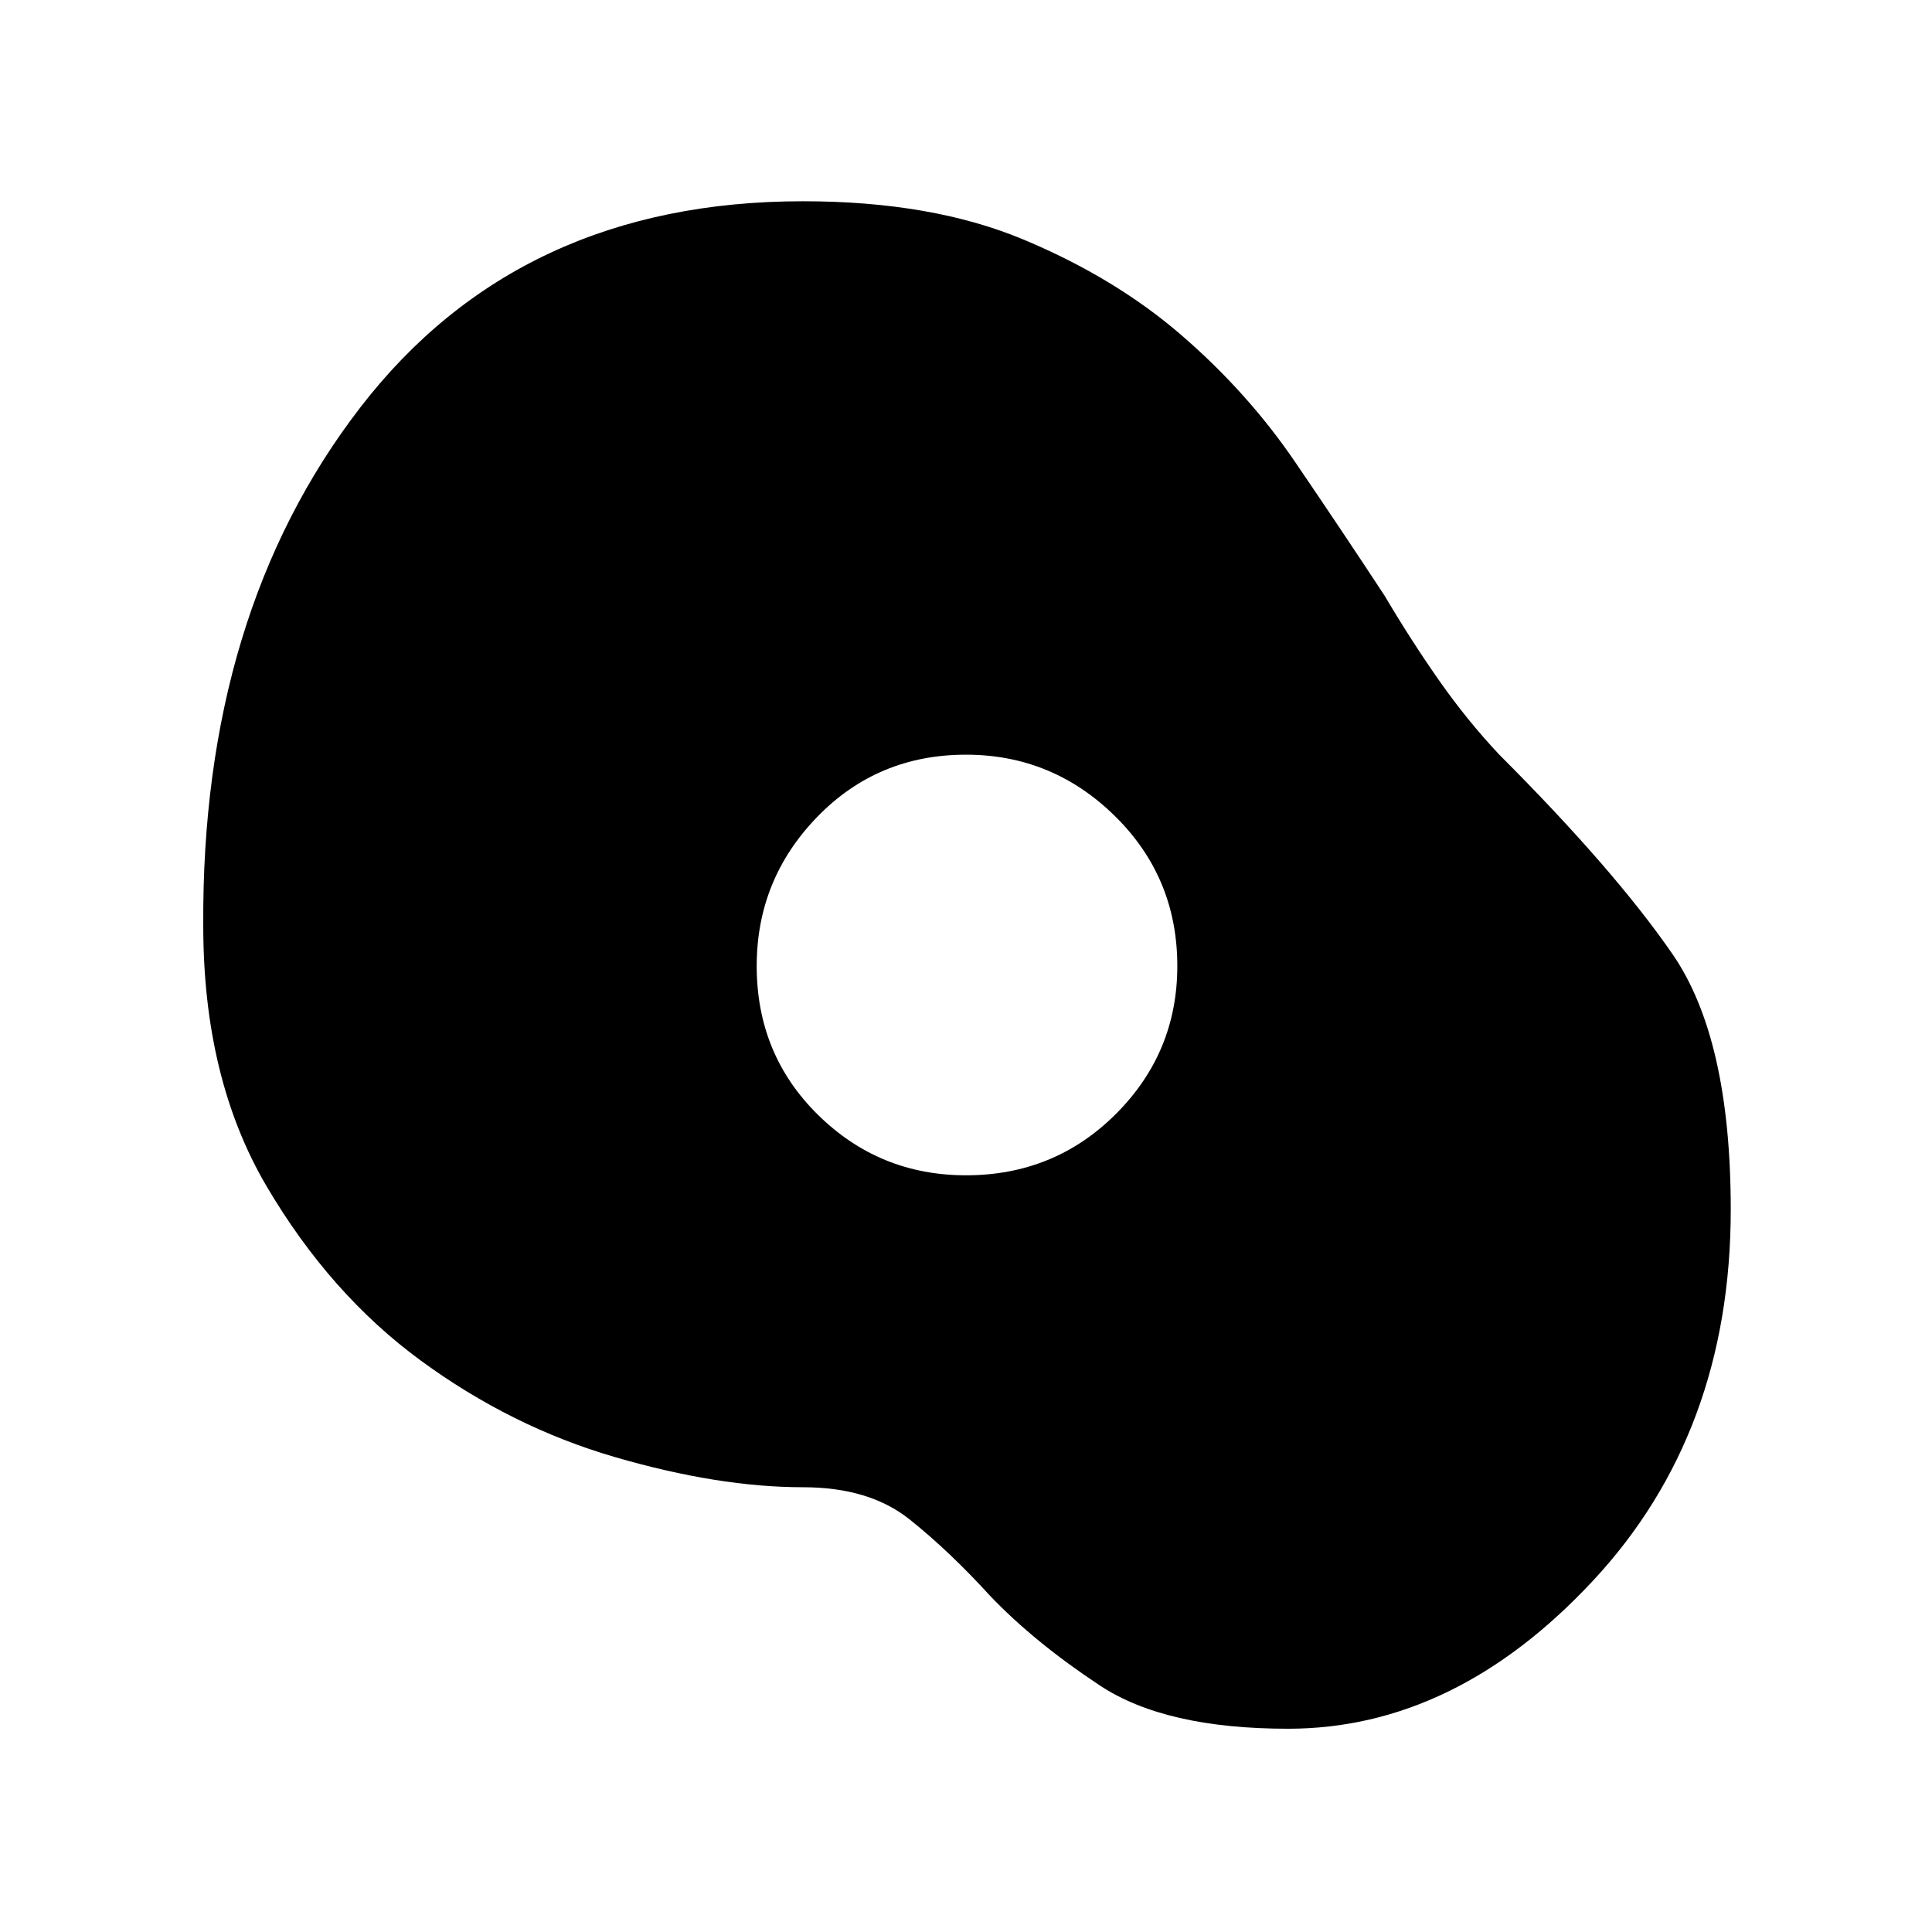<svg xmlns="http://www.w3.org/2000/svg" height="48" width="48"><path d="M32 42.95q-3.05 0-4.675-1.075T24.6 39.65q-1-1.1-2-1.9-1-.8-2.65-.8-2.1 0-4.675-.75-2.575-.75-4.825-2.4t-3.825-4.325Q5.05 26.8 5.05 23 5 15.25 8.95 10.125 12.9 5 19.95 5q3.2 0 5.475.95 2.275.95 3.925 2.375t2.825 3.15Q33.35 13.2 34.4 14.8q.65 1.1 1.35 2.1.7 1 1.5 1.85 2.85 2.85 4.3 4.95Q43 25.8 43 30.05q0 5.55-3.425 9.225T32 42.95ZM24 29.2q2.2 0 3.725-1.525T29.25 24q0-2.2-1.55-3.725T24 18.75q-2.2 0-3.7 1.55T18.8 24q0 2.2 1.525 3.7T24 29.2Z"/></svg>